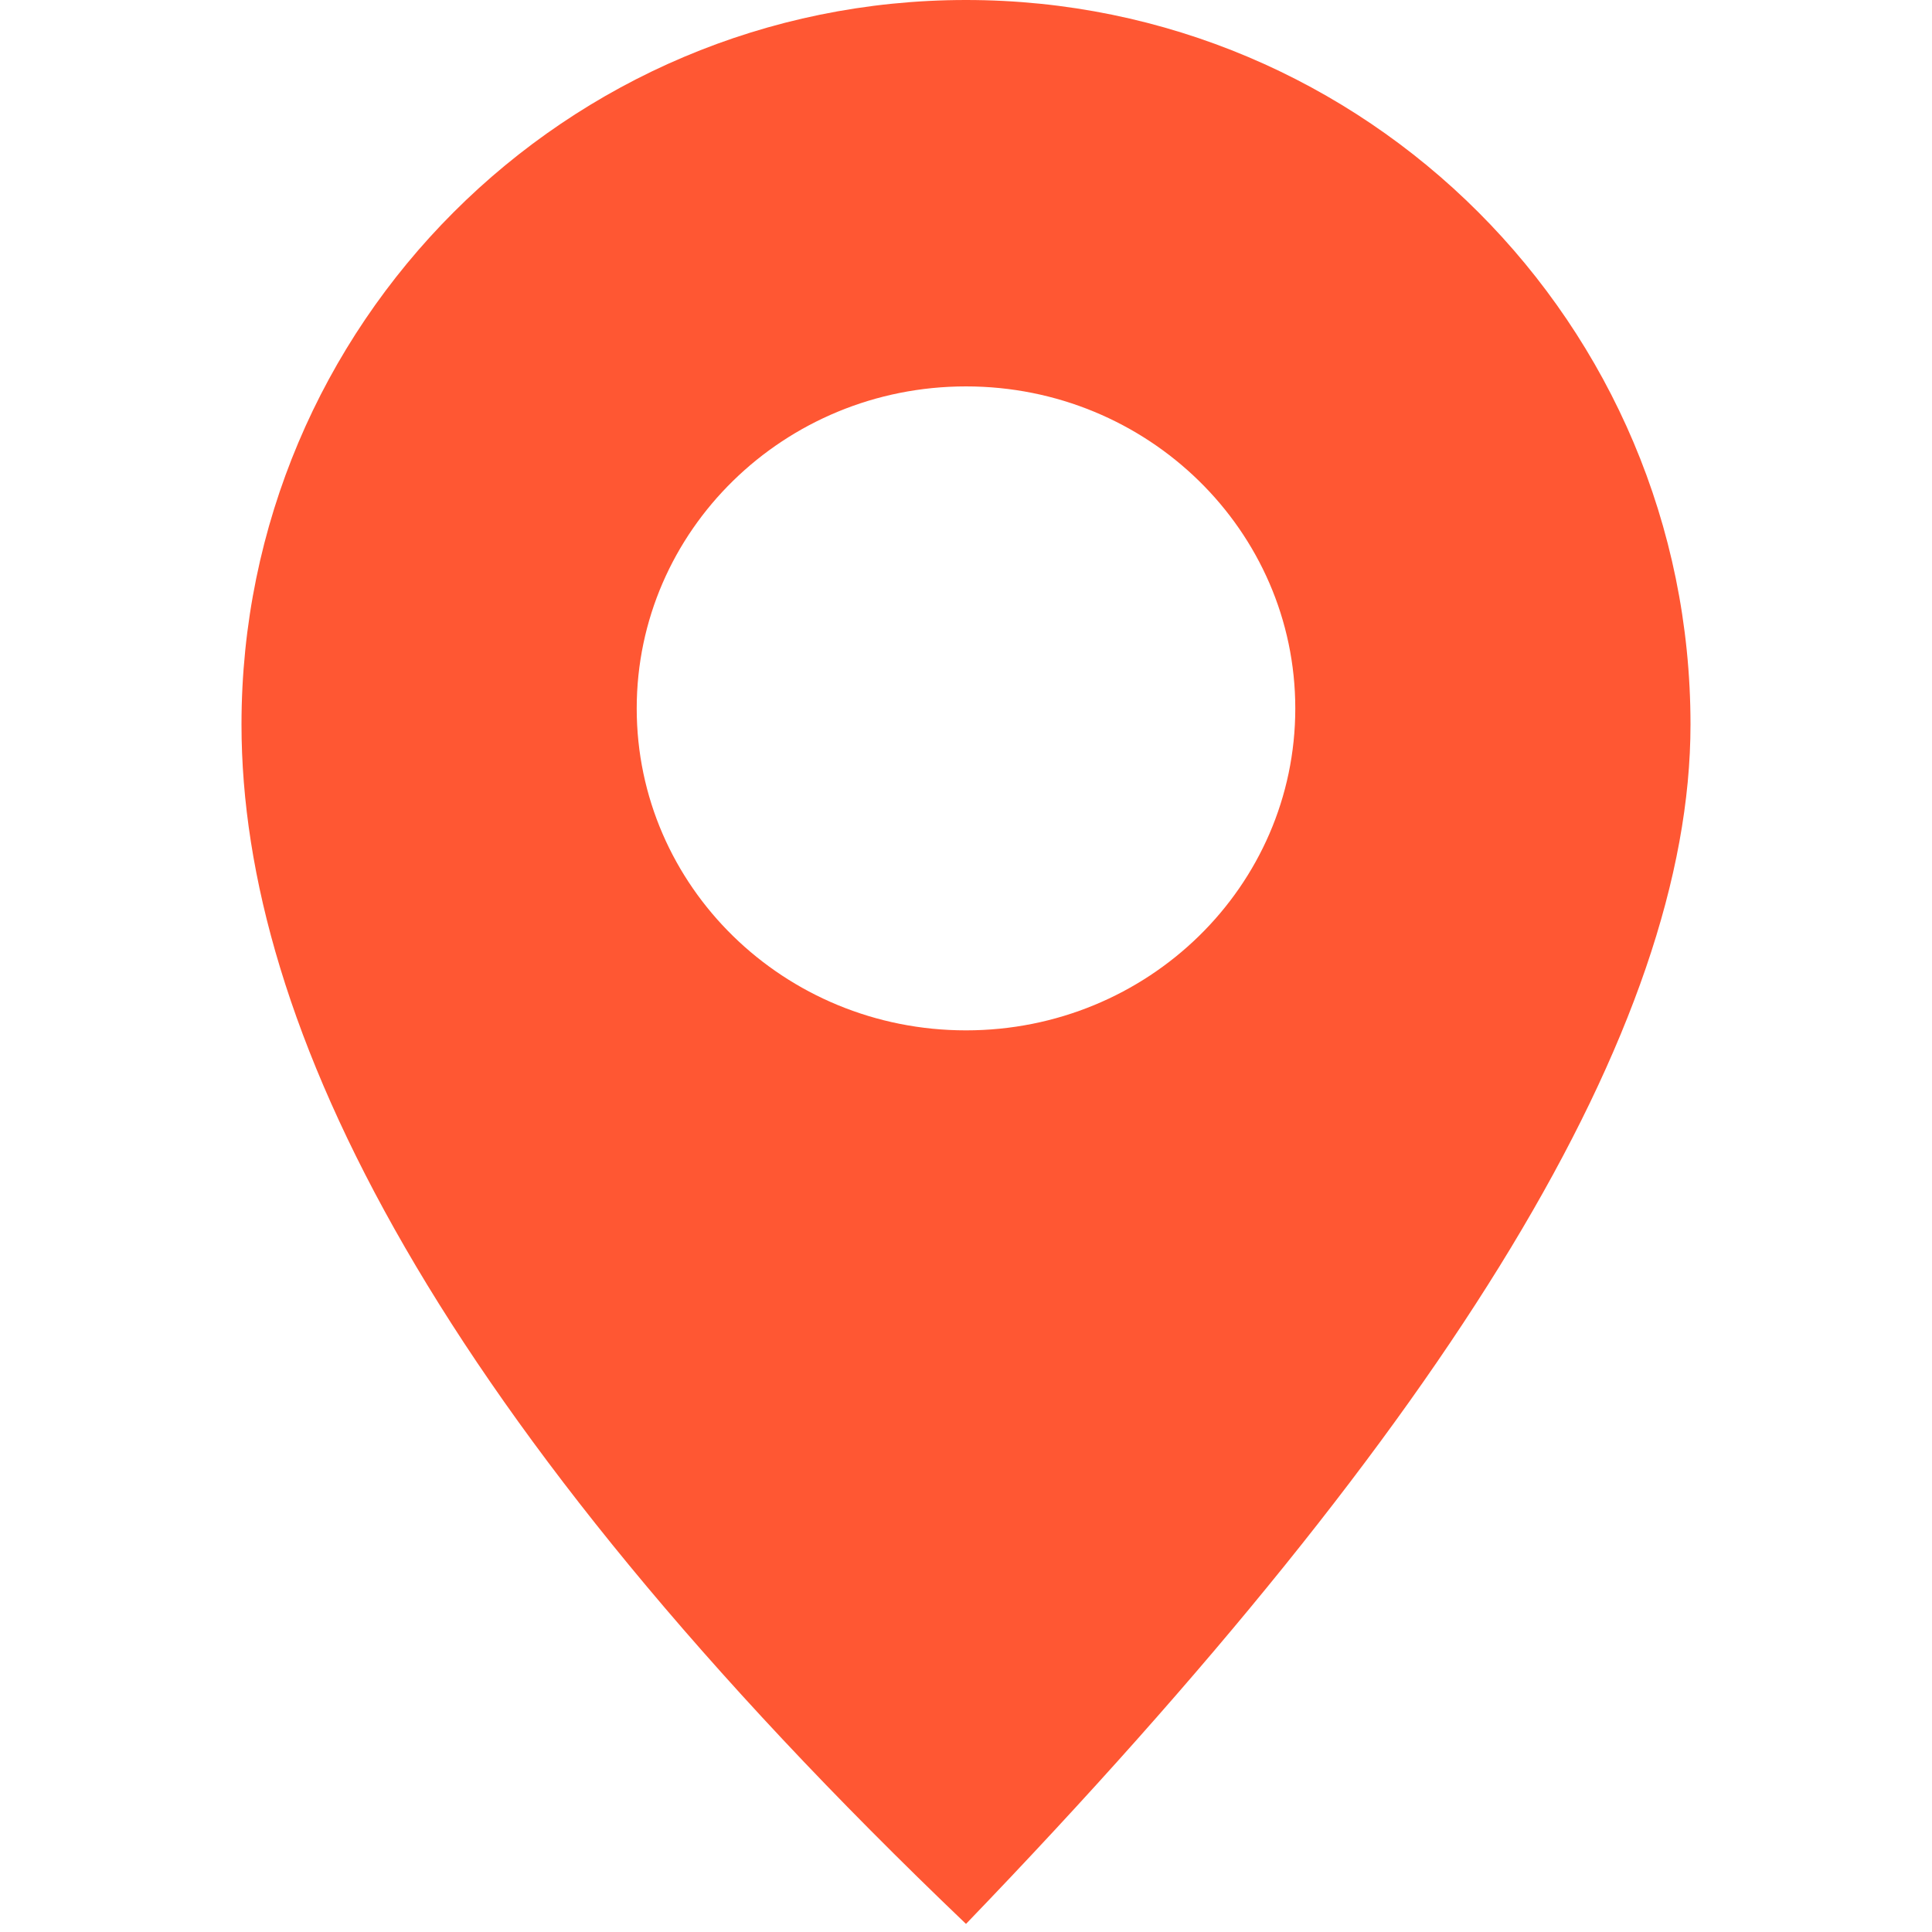 <svg width="25" height="25" viewBox="0 0 12 16" xmlns="http://www.w3.org/2000/svg">
    <path d="M6 3.2c1.506 0 2.727 1.195 2.727 2.667 0 1.473-1.22 2.666-2.727 2.666S3.273 7.34 3.273 5.867C3.273 4.395 4.493 3.2 6 3.2zM0 6c0-3.315 2.686-6 6-6s6 2.685 6 6c0 2.498-1.964 5.742-6 9.933C1.613 11.743 0 8.498 0 6z" fill="#FF5733" fill-rule="evenodd"></path>
</svg>

